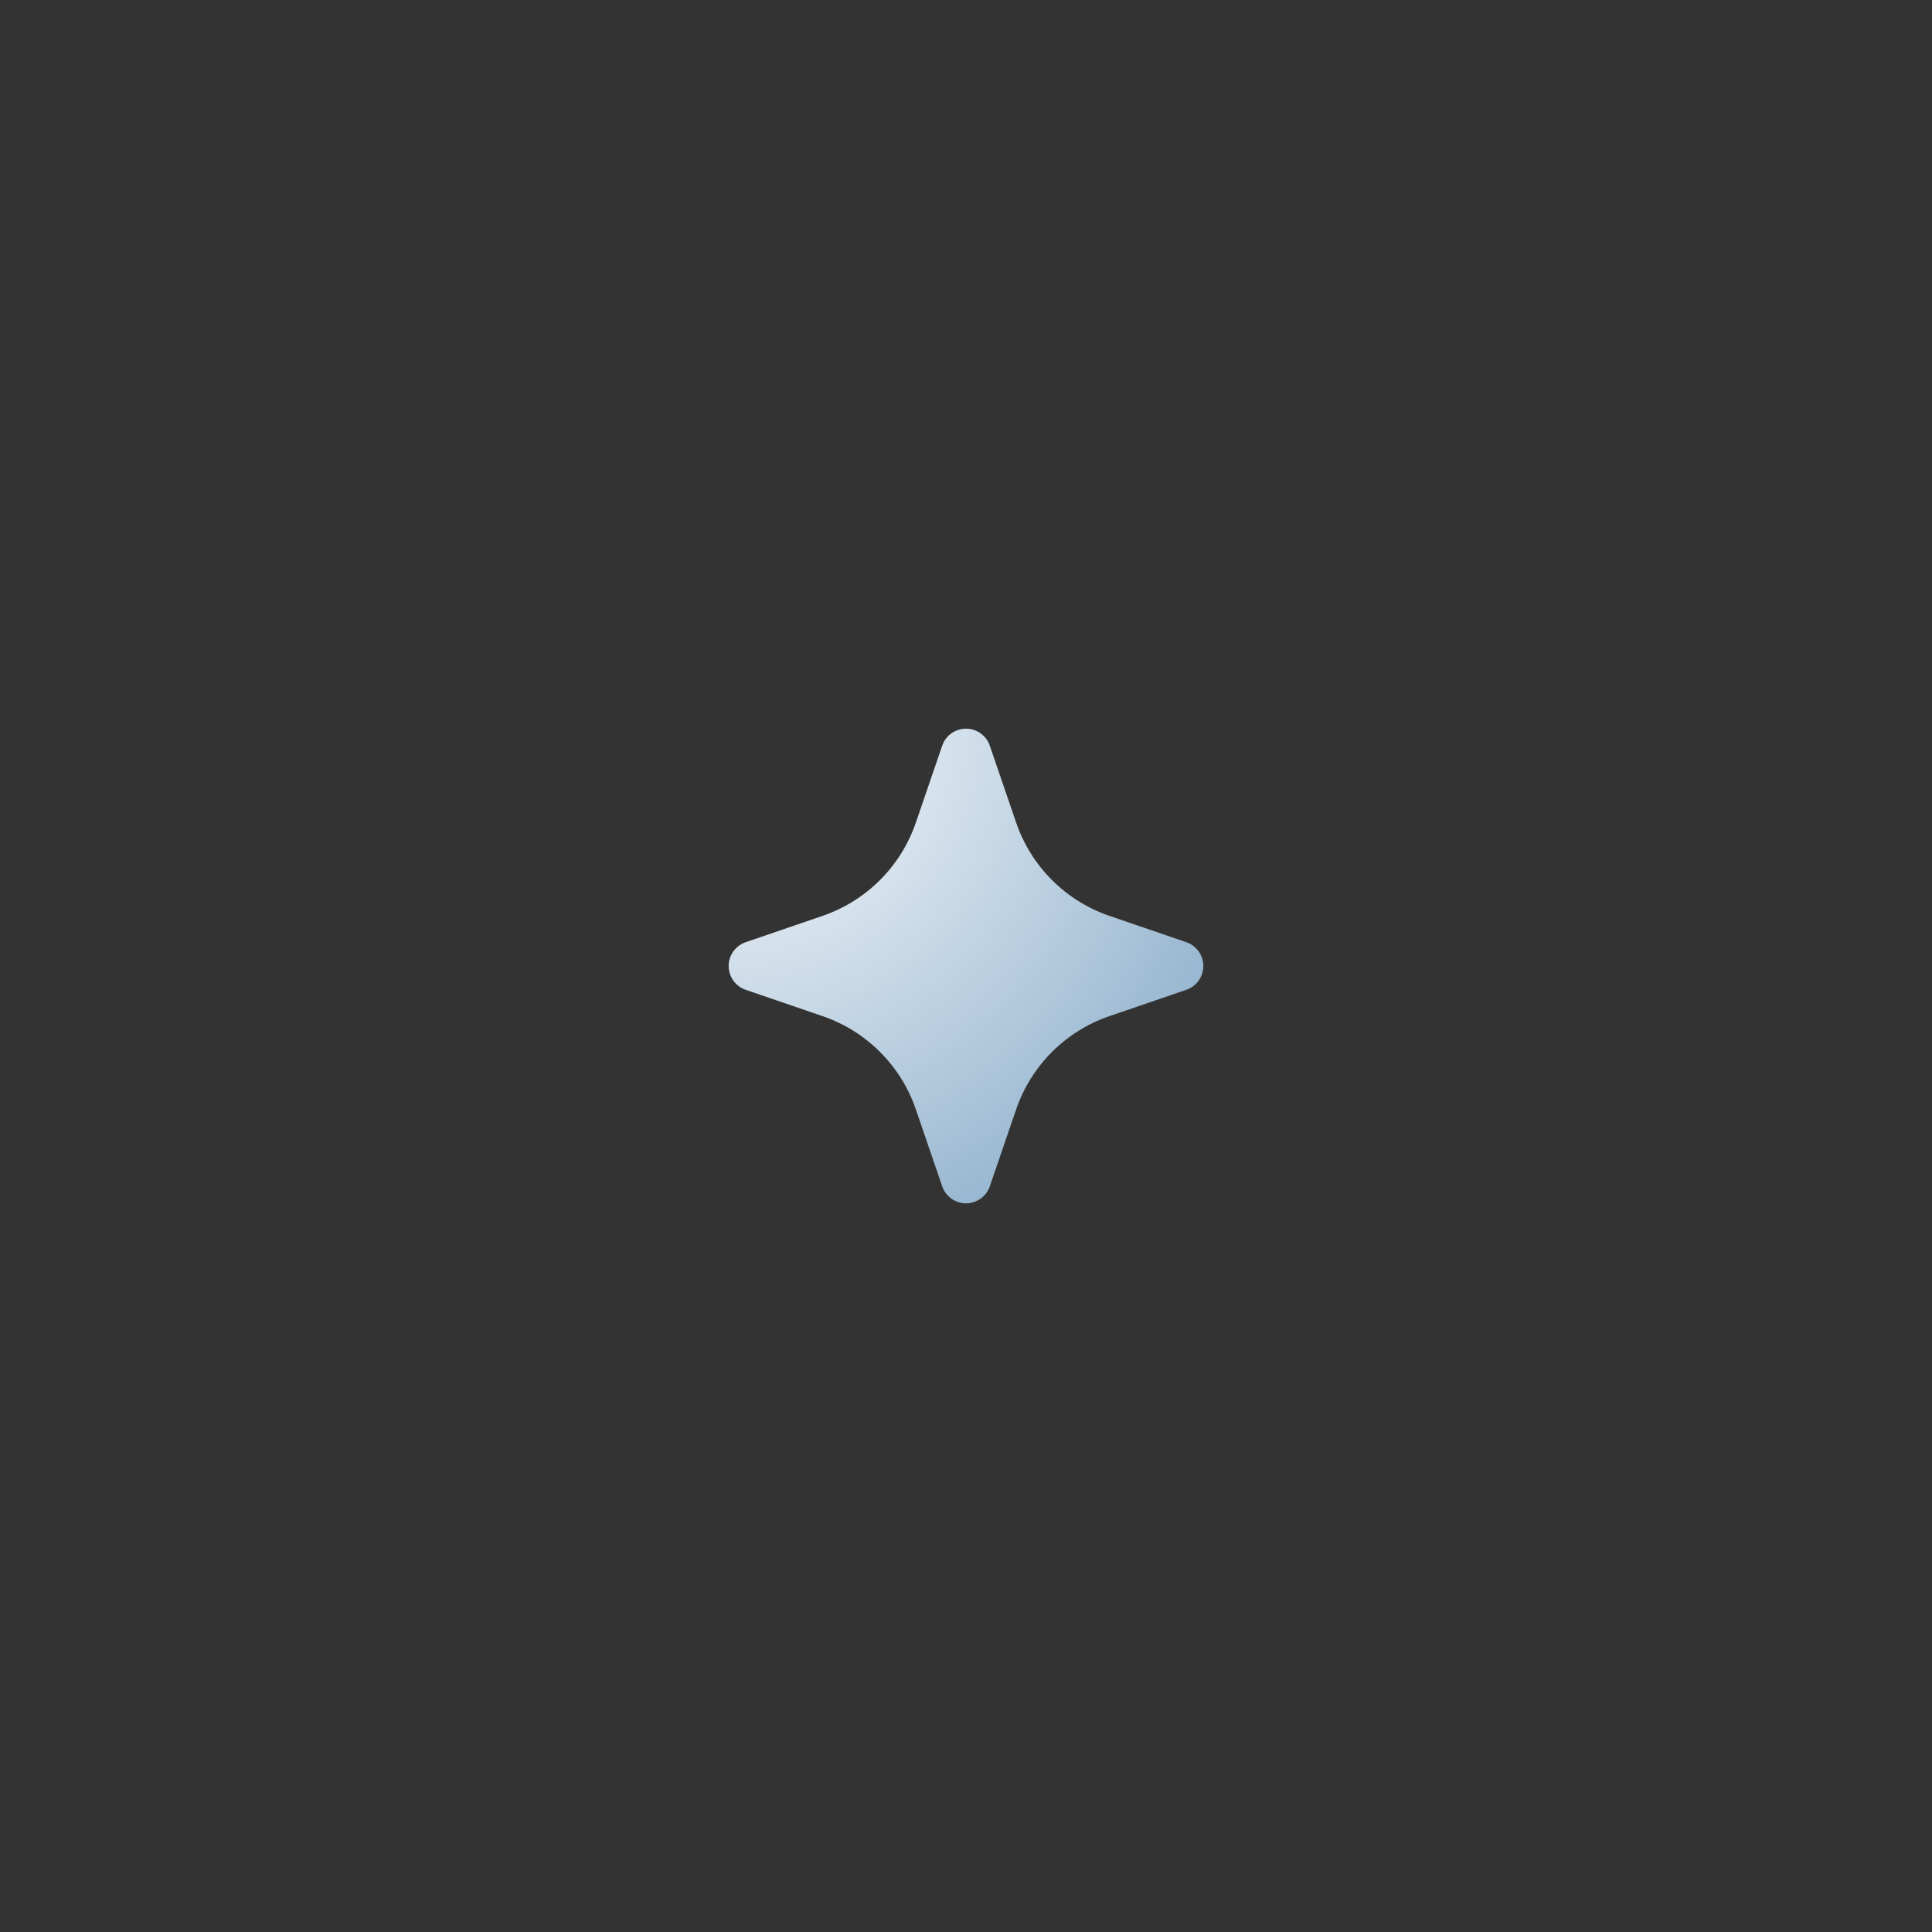 <svg xmlns="http://www.w3.org/2000/svg" xmlns:xlink="http://www.w3.org/1999/xlink" width="500" zoomAndPan="magnify" viewBox="0 0 375 375" height="500" preserveAspectRatio="xMidYMid meet" version="1.2"><rect x="0" y="0" width="375" height="375" fill="#333333" stroke="none"/><defs><clipPath id="3665c623c0"><path d="M 141.434 141.434 L 233.566 141.434 L 233.566 233.566 L 141.434 233.566 Z M 141.434 141.434 "/></clipPath><clipPath id="c790e9c48d"><path d="M 192.117 144.73 L 197.234 159.668 C 200.148 168.172 206.828 174.852 215.332 177.766 L 230.27 182.883 C 232.242 183.559 233.566 185.414 233.566 187.5 C 233.566 189.586 232.242 191.441 230.27 192.117 L 215.332 197.234 C 206.828 200.148 200.148 206.828 197.234 215.332 L 192.117 230.27 C 191.441 232.242 189.586 233.566 187.5 233.566 C 185.414 233.566 183.559 232.242 182.883 230.27 L 177.766 215.332 C 174.852 206.828 168.172 200.148 159.668 197.234 L 144.73 192.117 C 142.758 191.441 141.434 189.586 141.434 187.5 C 141.434 185.414 142.758 183.559 144.73 182.883 L 159.668 177.766 C 168.172 174.852 174.852 168.172 177.766 159.668 L 182.883 144.73 C 183.559 142.758 185.414 141.434 187.5 141.434 C 189.586 141.434 191.441 142.758 192.117 144.73 Z M 192.117 144.73 "/></clipPath><radialGradient gradientTransform="matrix(1,0,0,1,131.25,131.25)" id="d95c771b84" gradientUnits="userSpaceOnUse" r="130.301" cx="10.182" fx="10.182" cy="10.182" fy="10.182"><stop style="stop-color:#ffffff;stop-opacity:1;" offset="0"/><stop style="stop-color:#fefeff;stop-opacity:1;" offset="0.004"/><stop style="stop-color:#fefefe;stop-opacity:1;" offset="0.008"/><stop style="stop-color:#fdfefe;stop-opacity:1;" offset="0.012"/><stop style="stop-color:#fdfdfe;stop-opacity:1;" offset="0.016"/><stop style="stop-color:#fcfdfe;stop-opacity:1;" offset="0.02"/><stop style="stop-color:#fcfdfe;stop-opacity:1;" offset="0.023"/><stop style="stop-color:#fbfcfd;stop-opacity:1;" offset="0.027"/><stop style="stop-color:#fbfcfd;stop-opacity:1;" offset="0.031"/><stop style="stop-color:#fafcfd;stop-opacity:1;" offset="0.035"/><stop style="stop-color:#fafbfd;stop-opacity:1;" offset="0.039"/><stop style="stop-color:#f9fbfc;stop-opacity:1;" offset="0.043"/><stop style="stop-color:#f9fbfc;stop-opacity:1;" offset="0.047"/><stop style="stop-color:#f8fafc;stop-opacity:1;" offset="0.051"/><stop style="stop-color:#f8fafc;stop-opacity:1;" offset="0.055"/><stop style="stop-color:#f7fafb;stop-opacity:1;" offset="0.059"/><stop style="stop-color:#f7f9fb;stop-opacity:1;" offset="0.062"/><stop style="stop-color:#f6f9fb;stop-opacity:1;" offset="0.066"/><stop style="stop-color:#f6f8fb;stop-opacity:1;" offset="0.07"/><stop style="stop-color:#f5f8fb;stop-opacity:1;" offset="0.074"/><stop style="stop-color:#f5f8fa;stop-opacity:1;" offset="0.078"/><stop style="stop-color:#f4f7fa;stop-opacity:1;" offset="0.082"/><stop style="stop-color:#f4f7fa;stop-opacity:1;" offset="0.086"/><stop style="stop-color:#f3f7fa;stop-opacity:1;" offset="0.09"/><stop style="stop-color:#f3f6f9;stop-opacity:1;" offset="0.094"/><stop style="stop-color:#f2f6f9;stop-opacity:1;" offset="0.098"/><stop style="stop-color:#f2f6f9;stop-opacity:1;" offset="0.102"/><stop style="stop-color:#f1f5f9;stop-opacity:1;" offset="0.105"/><stop style="stop-color:#f1f5f9;stop-opacity:1;" offset="0.109"/><stop style="stop-color:#f0f5f8;stop-opacity:1;" offset="0.113"/><stop style="stop-color:#f0f4f8;stop-opacity:1;" offset="0.117"/><stop style="stop-color:#eff4f8;stop-opacity:1;" offset="0.121"/><stop style="stop-color:#eff4f8;stop-opacity:1;" offset="0.125"/><stop style="stop-color:#eef3f7;stop-opacity:1;" offset="0.129"/><stop style="stop-color:#eef3f7;stop-opacity:1;" offset="0.133"/><stop style="stop-color:#edf3f7;stop-opacity:1;" offset="0.137"/><stop style="stop-color:#edf2f7;stop-opacity:1;" offset="0.141"/><stop style="stop-color:#ecf2f7;stop-opacity:1;" offset="0.145"/><stop style="stop-color:#ecf1f6;stop-opacity:1;" offset="0.148"/><stop style="stop-color:#ebf1f6;stop-opacity:1;" offset="0.152"/><stop style="stop-color:#ebf1f6;stop-opacity:1;" offset="0.156"/><stop style="stop-color:#eaf0f6;stop-opacity:1;" offset="0.16"/><stop style="stop-color:#eaf0f5;stop-opacity:1;" offset="0.164"/><stop style="stop-color:#e9f0f5;stop-opacity:1;" offset="0.168"/><stop style="stop-color:#e9eff5;stop-opacity:1;" offset="0.172"/><stop style="stop-color:#e8eff5;stop-opacity:1;" offset="0.176"/><stop style="stop-color:#e8eff4;stop-opacity:1;" offset="0.18"/><stop style="stop-color:#e7eef4;stop-opacity:1;" offset="0.184"/><stop style="stop-color:#e7eef4;stop-opacity:1;" offset="0.188"/><stop style="stop-color:#e6eef4;stop-opacity:1;" offset="0.191"/><stop style="stop-color:#e6edf4;stop-opacity:1;" offset="0.195"/><stop style="stop-color:#e5edf3;stop-opacity:1;" offset="0.199"/><stop style="stop-color:#e5edf3;stop-opacity:1;" offset="0.203"/><stop style="stop-color:#e4ecf3;stop-opacity:1;" offset="0.207"/><stop style="stop-color:#e4ecf3;stop-opacity:1;" offset="0.211"/><stop style="stop-color:#e3ebf2;stop-opacity:1;" offset="0.215"/><stop style="stop-color:#e3ebf2;stop-opacity:1;" offset="0.219"/><stop style="stop-color:#e2ebf2;stop-opacity:1;" offset="0.223"/><stop style="stop-color:#e2eaf2;stop-opacity:1;" offset="0.227"/><stop style="stop-color:#e1eaf2;stop-opacity:1;" offset="0.23"/><stop style="stop-color:#e1eaf1;stop-opacity:1;" offset="0.234"/><stop style="stop-color:#e0e9f1;stop-opacity:1;" offset="0.238"/><stop style="stop-color:#dfe9f1;stop-opacity:1;" offset="0.242"/><stop style="stop-color:#dfe9f1;stop-opacity:1;" offset="0.246"/><stop style="stop-color:#dee8f0;stop-opacity:1;" offset="0.25"/><stop style="stop-color:#dee8f0;stop-opacity:1;" offset="0.254"/><stop style="stop-color:#dde8f0;stop-opacity:1;" offset="0.258"/><stop style="stop-color:#dde7f0;stop-opacity:1;" offset="0.262"/><stop style="stop-color:#dce7f0;stop-opacity:1;" offset="0.266"/><stop style="stop-color:#dce7ef;stop-opacity:1;" offset="0.27"/><stop style="stop-color:#dbe6ef;stop-opacity:1;" offset="0.273"/><stop style="stop-color:#dbe6ef;stop-opacity:1;" offset="0.277"/><stop style="stop-color:#dae6ef;stop-opacity:1;" offset="0.281"/><stop style="stop-color:#dae5ee;stop-opacity:1;" offset="0.285"/><stop style="stop-color:#d9e5ee;stop-opacity:1;" offset="0.289"/><stop style="stop-color:#d9e4ee;stop-opacity:1;" offset="0.293"/><stop style="stop-color:#d8e4ee;stop-opacity:1;" offset="0.297"/><stop style="stop-color:#d8e4ed;stop-opacity:1;" offset="0.301"/><stop style="stop-color:#d7e3ed;stop-opacity:1;" offset="0.305"/><stop style="stop-color:#d7e3ed;stop-opacity:1;" offset="0.309"/><stop style="stop-color:#d6e3ed;stop-opacity:1;" offset="0.312"/><stop style="stop-color:#d6e2ed;stop-opacity:1;" offset="0.316"/><stop style="stop-color:#d5e2ec;stop-opacity:1;" offset="0.32"/><stop style="stop-color:#d5e2ec;stop-opacity:1;" offset="0.324"/><stop style="stop-color:#d4e1ec;stop-opacity:1;" offset="0.328"/><stop style="stop-color:#d4e1ec;stop-opacity:1;" offset="0.332"/><stop style="stop-color:#d3e1eb;stop-opacity:1;" offset="0.336"/><stop style="stop-color:#d3e0eb;stop-opacity:1;" offset="0.34"/><stop style="stop-color:#d2e0eb;stop-opacity:1;" offset="0.344"/><stop style="stop-color:#d2e0eb;stop-opacity:1;" offset="0.348"/><stop style="stop-color:#d1dfeb;stop-opacity:1;" offset="0.352"/><stop style="stop-color:#d1dfea;stop-opacity:1;" offset="0.355"/><stop style="stop-color:#d0deea;stop-opacity:1;" offset="0.359"/><stop style="stop-color:#d0deea;stop-opacity:1;" offset="0.363"/><stop style="stop-color:#cfdeea;stop-opacity:1;" offset="0.367"/><stop style="stop-color:#cfdde9;stop-opacity:1;" offset="0.371"/><stop style="stop-color:#cedde9;stop-opacity:1;" offset="0.375"/><stop style="stop-color:#cedde9;stop-opacity:1;" offset="0.379"/><stop style="stop-color:#cddce9;stop-opacity:1;" offset="0.383"/><stop style="stop-color:#cddce8;stop-opacity:1;" offset="0.387"/><stop style="stop-color:#ccdce8;stop-opacity:1;" offset="0.391"/><stop style="stop-color:#ccdbe8;stop-opacity:1;" offset="0.395"/><stop style="stop-color:#cbdbe8;stop-opacity:1;" offset="0.398"/><stop style="stop-color:#cbdbe8;stop-opacity:1;" offset="0.402"/><stop style="stop-color:#cadae7;stop-opacity:1;" offset="0.406"/><stop style="stop-color:#cadae7;stop-opacity:1;" offset="0.41"/><stop style="stop-color:#c9dae7;stop-opacity:1;" offset="0.414"/><stop style="stop-color:#c9d9e7;stop-opacity:1;" offset="0.418"/><stop style="stop-color:#c8d9e6;stop-opacity:1;" offset="0.422"/><stop style="stop-color:#c8d8e6;stop-opacity:1;" offset="0.426"/><stop style="stop-color:#c7d8e6;stop-opacity:1;" offset="0.43"/><stop style="stop-color:#c7d8e6;stop-opacity:1;" offset="0.434"/><stop style="stop-color:#c6d7e6;stop-opacity:1;" offset="0.438"/><stop style="stop-color:#c6d7e5;stop-opacity:1;" offset="0.441"/><stop style="stop-color:#c5d7e5;stop-opacity:1;" offset="0.445"/><stop style="stop-color:#c5d6e5;stop-opacity:1;" offset="0.449"/><stop style="stop-color:#c4d6e5;stop-opacity:1;" offset="0.453"/><stop style="stop-color:#c4d6e4;stop-opacity:1;" offset="0.457"/><stop style="stop-color:#c3d5e4;stop-opacity:1;" offset="0.461"/><stop style="stop-color:#c3d5e4;stop-opacity:1;" offset="0.465"/><stop style="stop-color:#c2d5e4;stop-opacity:1;" offset="0.469"/><stop style="stop-color:#c2d4e4;stop-opacity:1;" offset="0.473"/><stop style="stop-color:#c1d4e3;stop-opacity:1;" offset="0.477"/><stop style="stop-color:#c1d4e3;stop-opacity:1;" offset="0.48"/><stop style="stop-color:#c0d3e3;stop-opacity:1;" offset="0.484"/><stop style="stop-color:#c0d3e3;stop-opacity:1;" offset="0.488"/><stop style="stop-color:#bfd3e2;stop-opacity:1;" offset="0.492"/><stop style="stop-color:#bfd2e2;stop-opacity:1;" offset="0.496"/><stop style="stop-color:#bed2e2;stop-opacity:1;" offset="0.5"/><stop style="stop-color:#bed1e2;stop-opacity:1;" offset="0.504"/><stop style="stop-color:#bdd1e1;stop-opacity:1;" offset="0.508"/><stop style="stop-color:#bdd1e1;stop-opacity:1;" offset="0.512"/><stop style="stop-color:#bcd0e1;stop-opacity:1;" offset="0.516"/><stop style="stop-color:#bcd0e1;stop-opacity:1;" offset="0.52"/><stop style="stop-color:#bbd0e1;stop-opacity:1;" offset="0.523"/><stop style="stop-color:#bbcfe0;stop-opacity:1;" offset="0.527"/><stop style="stop-color:#bacfe0;stop-opacity:1;" offset="0.531"/><stop style="stop-color:#bacfe0;stop-opacity:1;" offset="0.535"/><stop style="stop-color:#b9cee0;stop-opacity:1;" offset="0.539"/><stop style="stop-color:#b9cedf;stop-opacity:1;" offset="0.543"/><stop style="stop-color:#b8cedf;stop-opacity:1;" offset="0.547"/><stop style="stop-color:#b8cddf;stop-opacity:1;" offset="0.551"/><stop style="stop-color:#b7cddf;stop-opacity:1;" offset="0.555"/><stop style="stop-color:#b7cddf;stop-opacity:1;" offset="0.559"/><stop style="stop-color:#b6ccde;stop-opacity:1;" offset="0.562"/><stop style="stop-color:#b6ccde;stop-opacity:1;" offset="0.566"/><stop style="stop-color:#b5cbde;stop-opacity:1;" offset="0.57"/><stop style="stop-color:#b5cbde;stop-opacity:1;" offset="0.574"/><stop style="stop-color:#b4cbdd;stop-opacity:1;" offset="0.578"/><stop style="stop-color:#b4cadd;stop-opacity:1;" offset="0.582"/><stop style="stop-color:#b3cadd;stop-opacity:1;" offset="0.586"/><stop style="stop-color:#b3cadd;stop-opacity:1;" offset="0.59"/><stop style="stop-color:#b2c9dd;stop-opacity:1;" offset="0.594"/><stop style="stop-color:#b2c9dc;stop-opacity:1;" offset="0.598"/><stop style="stop-color:#b1c9dc;stop-opacity:1;" offset="0.602"/><stop style="stop-color:#b1c8dc;stop-opacity:1;" offset="0.605"/><stop style="stop-color:#b0c8dc;stop-opacity:1;" offset="0.609"/><stop style="stop-color:#b0c8db;stop-opacity:1;" offset="0.613"/><stop style="stop-color:#afc7db;stop-opacity:1;" offset="0.617"/><stop style="stop-color:#afc7db;stop-opacity:1;" offset="0.621"/><stop style="stop-color:#aec7db;stop-opacity:1;" offset="0.625"/><stop style="stop-color:#aec6da;stop-opacity:1;" offset="0.629"/><stop style="stop-color:#adc6da;stop-opacity:1;" offset="0.633"/><stop style="stop-color:#adc6da;stop-opacity:1;" offset="0.637"/><stop style="stop-color:#acc5da;stop-opacity:1;" offset="0.641"/><stop style="stop-color:#acc5da;stop-opacity:1;" offset="0.645"/><stop style="stop-color:#abc4d9;stop-opacity:1;" offset="0.648"/><stop style="stop-color:#abc4d9;stop-opacity:1;" offset="0.652"/><stop style="stop-color:#aac4d9;stop-opacity:1;" offset="0.656"/><stop style="stop-color:#aac3d9;stop-opacity:1;" offset="0.66"/><stop style="stop-color:#a9c3d8;stop-opacity:1;" offset="0.664"/><stop style="stop-color:#a9c3d8;stop-opacity:1;" offset="0.668"/><stop style="stop-color:#a8c2d8;stop-opacity:1;" offset="0.672"/><stop style="stop-color:#a8c2d8;stop-opacity:1;" offset="0.676"/><stop style="stop-color:#a7c2d8;stop-opacity:1;" offset="0.68"/><stop style="stop-color:#a7c1d7;stop-opacity:1;" offset="0.684"/><stop style="stop-color:#a6c1d7;stop-opacity:1;" offset="0.688"/><stop style="stop-color:#a6c1d7;stop-opacity:1;" offset="0.691"/><stop style="stop-color:#a5c0d7;stop-opacity:1;" offset="0.695"/><stop style="stop-color:#a5c0d6;stop-opacity:1;" offset="0.699"/><stop style="stop-color:#a4c0d6;stop-opacity:1;" offset="0.703"/><stop style="stop-color:#a4bfd6;stop-opacity:1;" offset="0.707"/><stop style="stop-color:#a3bfd6;stop-opacity:1;" offset="0.711"/><stop style="stop-color:#a3bed6;stop-opacity:1;" offset="0.715"/><stop style="stop-color:#a2bed5;stop-opacity:1;" offset="0.719"/><stop style="stop-color:#a1bed5;stop-opacity:1;" offset="0.723"/><stop style="stop-color:#a1bdd5;stop-opacity:1;" offset="0.727"/><stop style="stop-color:#a0bdd5;stop-opacity:1;" offset="0.73"/><stop style="stop-color:#a0bdd4;stop-opacity:1;" offset="0.734"/><stop style="stop-color:#9fbcd4;stop-opacity:1;" offset="0.738"/><stop style="stop-color:#9fbcd4;stop-opacity:1;" offset="0.742"/><stop style="stop-color:#9ebcd4;stop-opacity:1;" offset="0.746"/><stop style="stop-color:#9ebbd3;stop-opacity:1;" offset="0.75"/><stop style="stop-color:#9dbbd3;stop-opacity:1;" offset="0.754"/><stop style="stop-color:#9dbbd3;stop-opacity:1;" offset="0.758"/><stop style="stop-color:#9cbad3;stop-opacity:1;" offset="0.762"/><stop style="stop-color:#9cbad3;stop-opacity:1;" offset="0.766"/><stop style="stop-color:#9bbad2;stop-opacity:1;" offset="0.77"/><stop style="stop-color:#9bb9d2;stop-opacity:1;" offset="0.773"/><stop style="stop-color:#9ab9d2;stop-opacity:1;" offset="0.777"/><stop style="stop-color:#9ab8d2;stop-opacity:1;" offset="0.781"/><stop style="stop-color:#99b8d1;stop-opacity:1;" offset="0.785"/><stop style="stop-color:#99b8d1;stop-opacity:1;" offset="0.789"/><stop style="stop-color:#98b7d1;stop-opacity:1;" offset="0.793"/><stop style="stop-color:#98b7d1;stop-opacity:1;" offset="0.797"/><stop style="stop-color:#97b7d1;stop-opacity:1;" offset="0.801"/><stop style="stop-color:#97b6d0;stop-opacity:1;" offset="0.805"/><stop style="stop-color:#96b6d0;stop-opacity:1;" offset="0.809"/><stop style="stop-color:#96b6d0;stop-opacity:1;" offset="0.812"/><stop style="stop-color:#95b5d0;stop-opacity:1;" offset="0.816"/><stop style="stop-color:#95b5cf;stop-opacity:1;" offset="0.82"/><stop style="stop-color:#94b5cf;stop-opacity:1;" offset="0.824"/><stop style="stop-color:#94b4cf;stop-opacity:1;" offset="0.828"/><stop style="stop-color:#93b4cf;stop-opacity:1;" offset="0.832"/><stop style="stop-color:#93b4ce;stop-opacity:1;" offset="0.836"/><stop style="stop-color:#92b3ce;stop-opacity:1;" offset="0.84"/><stop style="stop-color:#92b3ce;stop-opacity:1;" offset="0.844"/><stop style="stop-color:#91b3ce;stop-opacity:1;" offset="0.848"/><stop style="stop-color:#91b2ce;stop-opacity:1;" offset="0.852"/><stop style="stop-color:#90b2cd;stop-opacity:1;" offset="0.855"/><stop style="stop-color:#90b1cd;stop-opacity:1;" offset="0.859"/><stop style="stop-color:#8fb1cd;stop-opacity:1;" offset="0.863"/><stop style="stop-color:#8fb1cd;stop-opacity:1;" offset="0.867"/><stop style="stop-color:#8eb0cc;stop-opacity:1;" offset="0.871"/><stop style="stop-color:#8eb0cc;stop-opacity:1;" offset="0.875"/><stop style="stop-color:#8db0cc;stop-opacity:1;" offset="0.879"/><stop style="stop-color:#8dafcc;stop-opacity:1;" offset="0.883"/><stop style="stop-color:#8cafcc;stop-opacity:1;" offset="0.887"/><stop style="stop-color:#8cafcb;stop-opacity:1;" offset="0.891"/><stop style="stop-color:#8baecb;stop-opacity:1;" offset="0.895"/><stop style="stop-color:#8baecb;stop-opacity:1;" offset="0.898"/><stop style="stop-color:#8aaecb;stop-opacity:1;" offset="0.902"/><stop style="stop-color:#8aadca;stop-opacity:1;" offset="0.906"/><stop style="stop-color:#89adca;stop-opacity:1;" offset="0.91"/><stop style="stop-color:#89adca;stop-opacity:1;" offset="0.914"/><stop style="stop-color:#88acca;stop-opacity:1;" offset="0.918"/><stop style="stop-color:#88acca;stop-opacity:1;" offset="0.922"/><stop style="stop-color:#87abc9;stop-opacity:1;" offset="0.926"/><stop style="stop-color:#87abc9;stop-opacity:1;" offset="0.93"/><stop style="stop-color:#86abc9;stop-opacity:1;" offset="0.934"/><stop style="stop-color:#86aac9;stop-opacity:1;" offset="0.938"/><stop style="stop-color:#85aac8;stop-opacity:1;" offset="0.941"/><stop style="stop-color:#85aac8;stop-opacity:1;" offset="0.945"/><stop style="stop-color:#84a9c8;stop-opacity:1;" offset="0.949"/><stop style="stop-color:#84a9c8;stop-opacity:1;" offset="0.953"/><stop style="stop-color:#83a9c7;stop-opacity:1;" offset="0.957"/><stop style="stop-color:#83a8c7;stop-opacity:1;" offset="0.961"/><stop style="stop-color:#82a8c7;stop-opacity:1;" offset="0.965"/><stop style="stop-color:#82a8c7;stop-opacity:1;" offset="0.969"/><stop style="stop-color:#81a7c7;stop-opacity:1;" offset="0.973"/><stop style="stop-color:#81a7c6;stop-opacity:1;" offset="0.977"/><stop style="stop-color:#80a7c6;stop-opacity:1;" offset="0.98"/><stop style="stop-color:#80a6c6;stop-opacity:1;" offset="0.984"/><stop style="stop-color:#7fa6c6;stop-opacity:1;" offset="0.988"/><stop style="stop-color:#7fa6c5;stop-opacity:1;" offset="0.992"/><stop style="stop-color:#7ea5c5;stop-opacity:1;" offset="0.996"/><stop style="stop-color:#7ea5c5;stop-opacity:1;" offset="1"/></radialGradient></defs><g id="e2976d523b"><g clip-rule="nonzero" clip-path="url(#3665c623c0)"><g clip-rule="nonzero" clip-path="url(#c790e9c48d)"><path style=" stroke:none;fill-rule:nonzero;fill:url(#d95c771b84);" d="M 141.434 141.434 L 141.434 233.566 L 233.566 233.566 L 233.566 141.434 Z M 141.434 141.434 "/></g></g></g></svg>